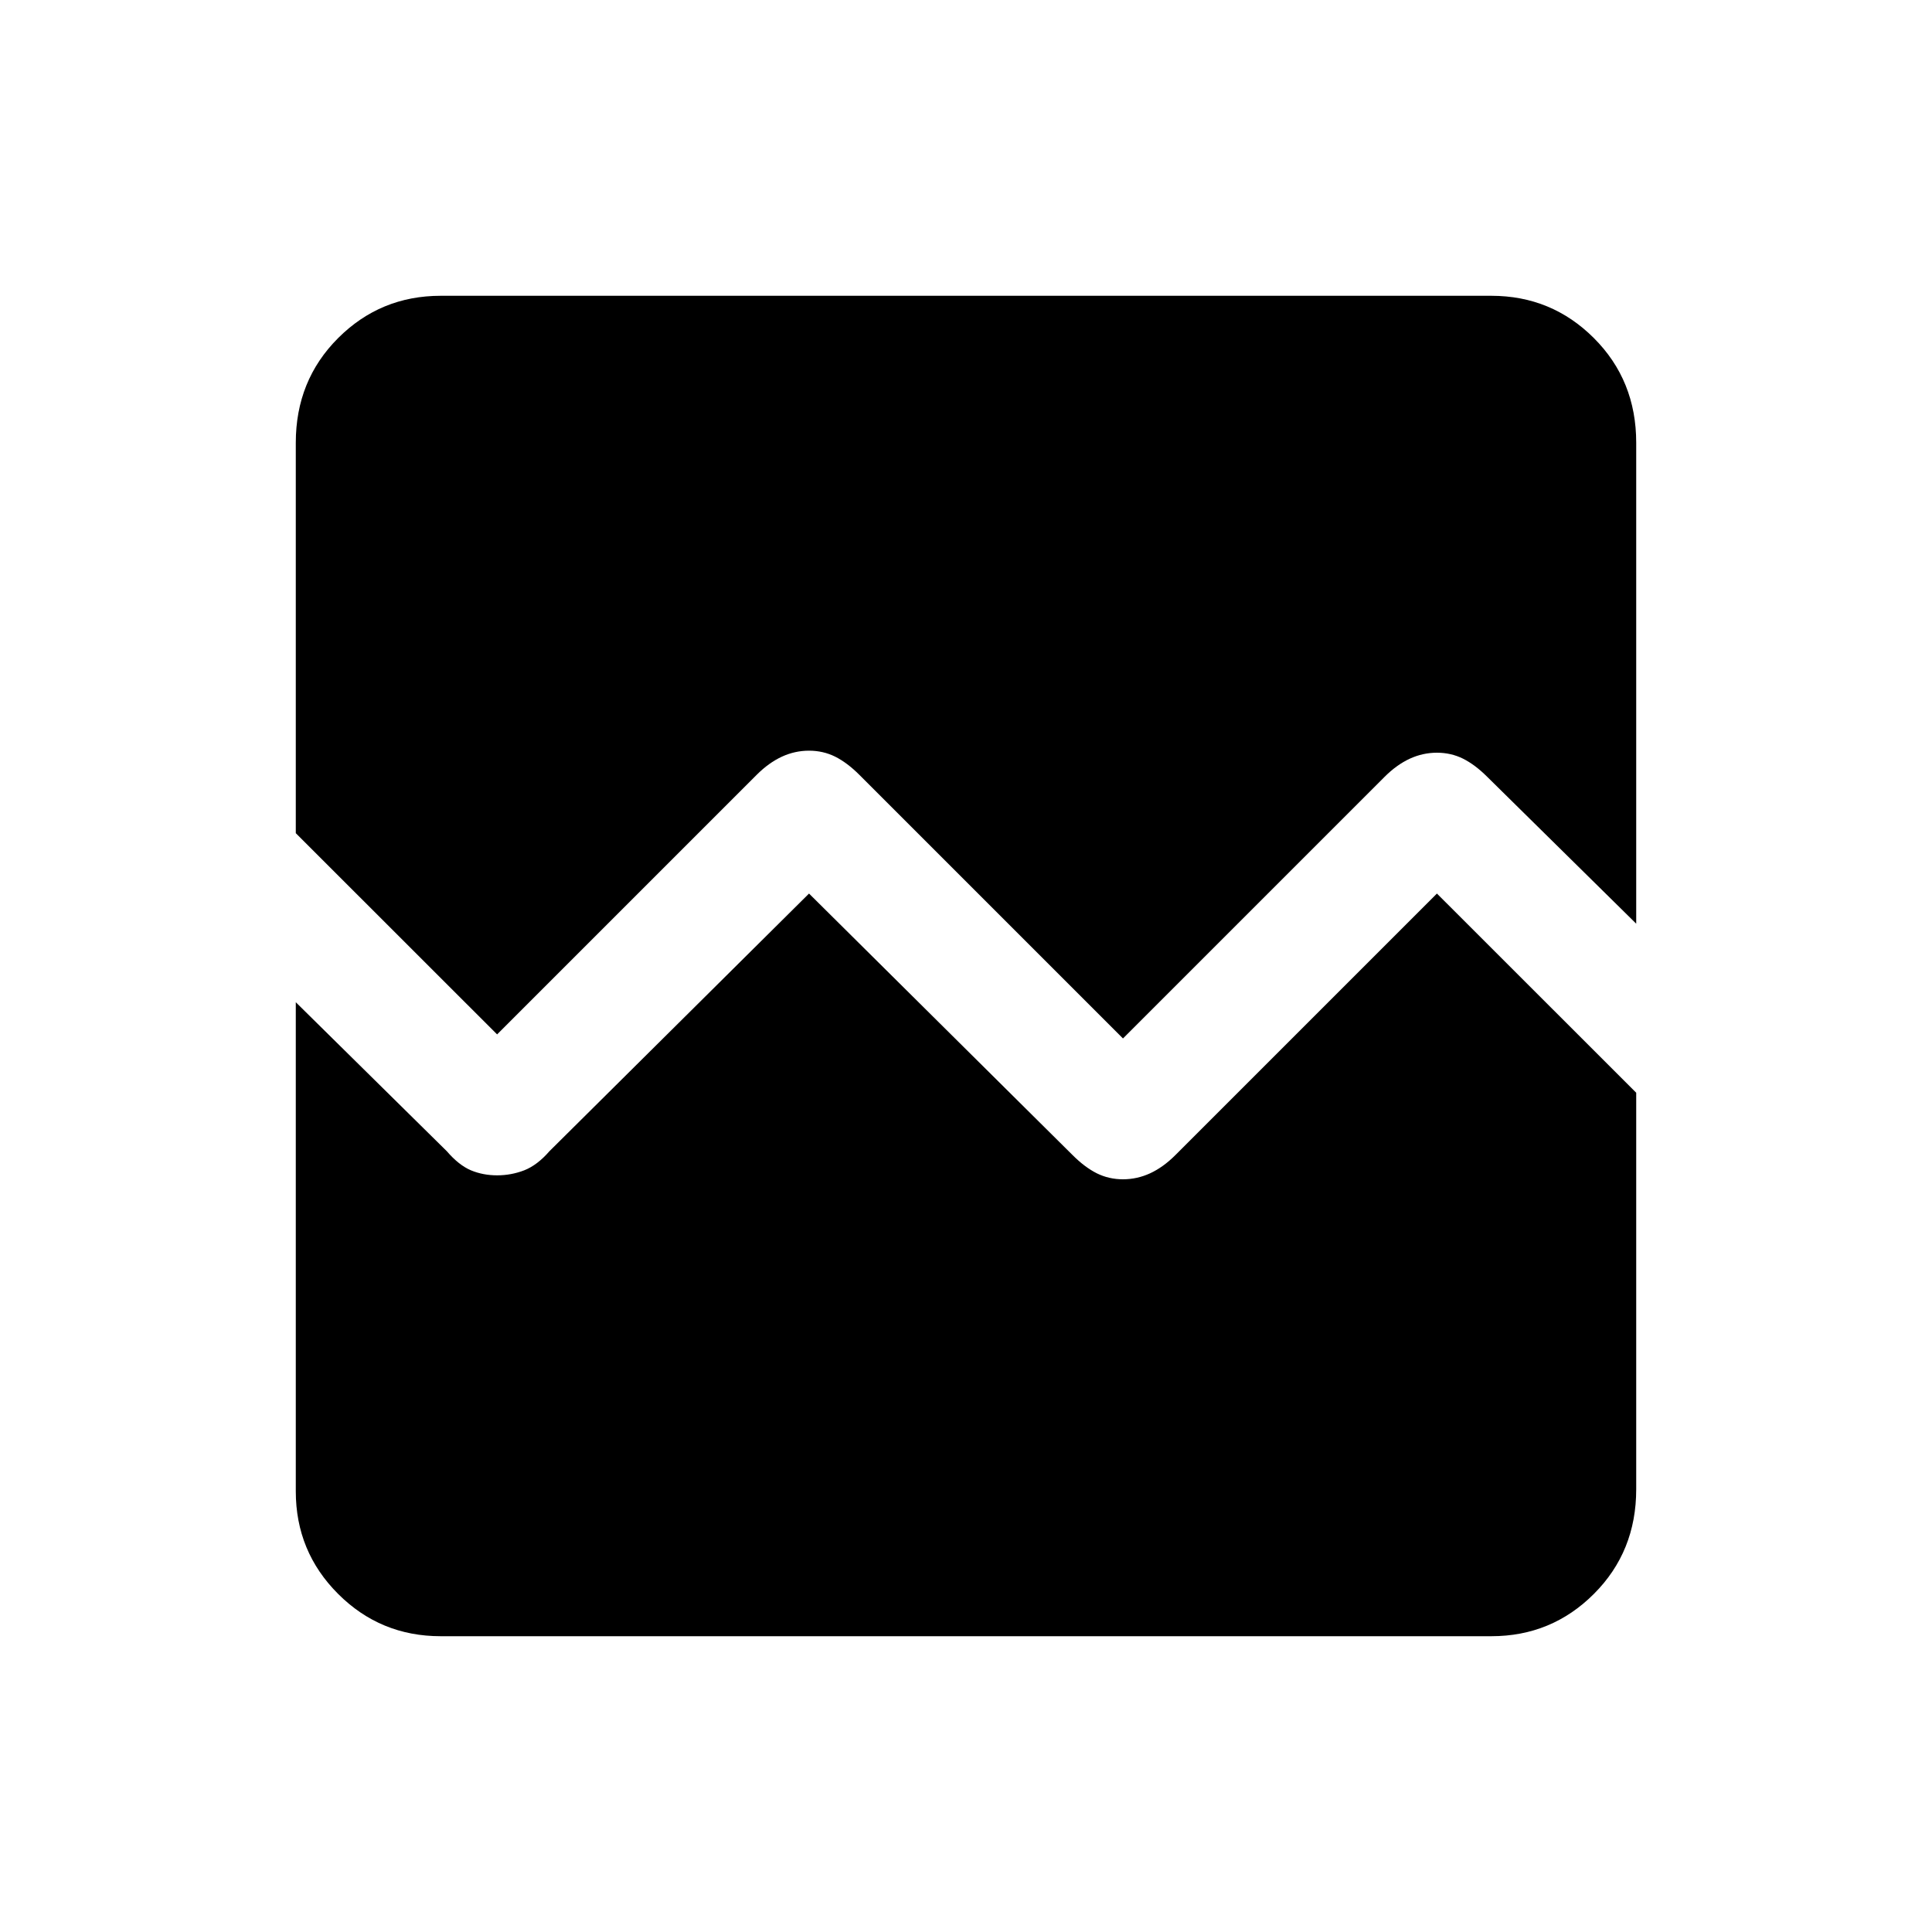 <svg xmlns="http://www.w3.org/2000/svg" height="20" width="20"><path d="M3.062 8.625V4.583q0-.645.438-1.083.438-.438 1.062-.438h10.876q.624 0 1.062.438.438.438.438 1.083v4.979l-1.542-1.52q-.125-.125-.25-.188-.125-.062-.271-.062-.146 0-.281.062-.136.063-.261.188l-2.708 2.708-2.729-2.729q-.125-.125-.25-.188-.125-.062-.271-.062-.146 0-.281.062-.136.063-.261.188l-2.687 2.687Zm1.5 8.313q-.624 0-1.062-.438-.438-.438-.438-1.062v-5.063l1.563 1.542q.125.145.25.198.125.052.271.052.146 0 .281-.052.135-.053.261-.198L8.375 9.25l2.729 2.708q.125.125.25.188.125.062.271.062.146 0 .281-.062.136-.063.261-.188l2.708-2.708 2.063 2.062v4.105q0 .645-.438 1.083-.438.438-1.062.438Z"/></svg>